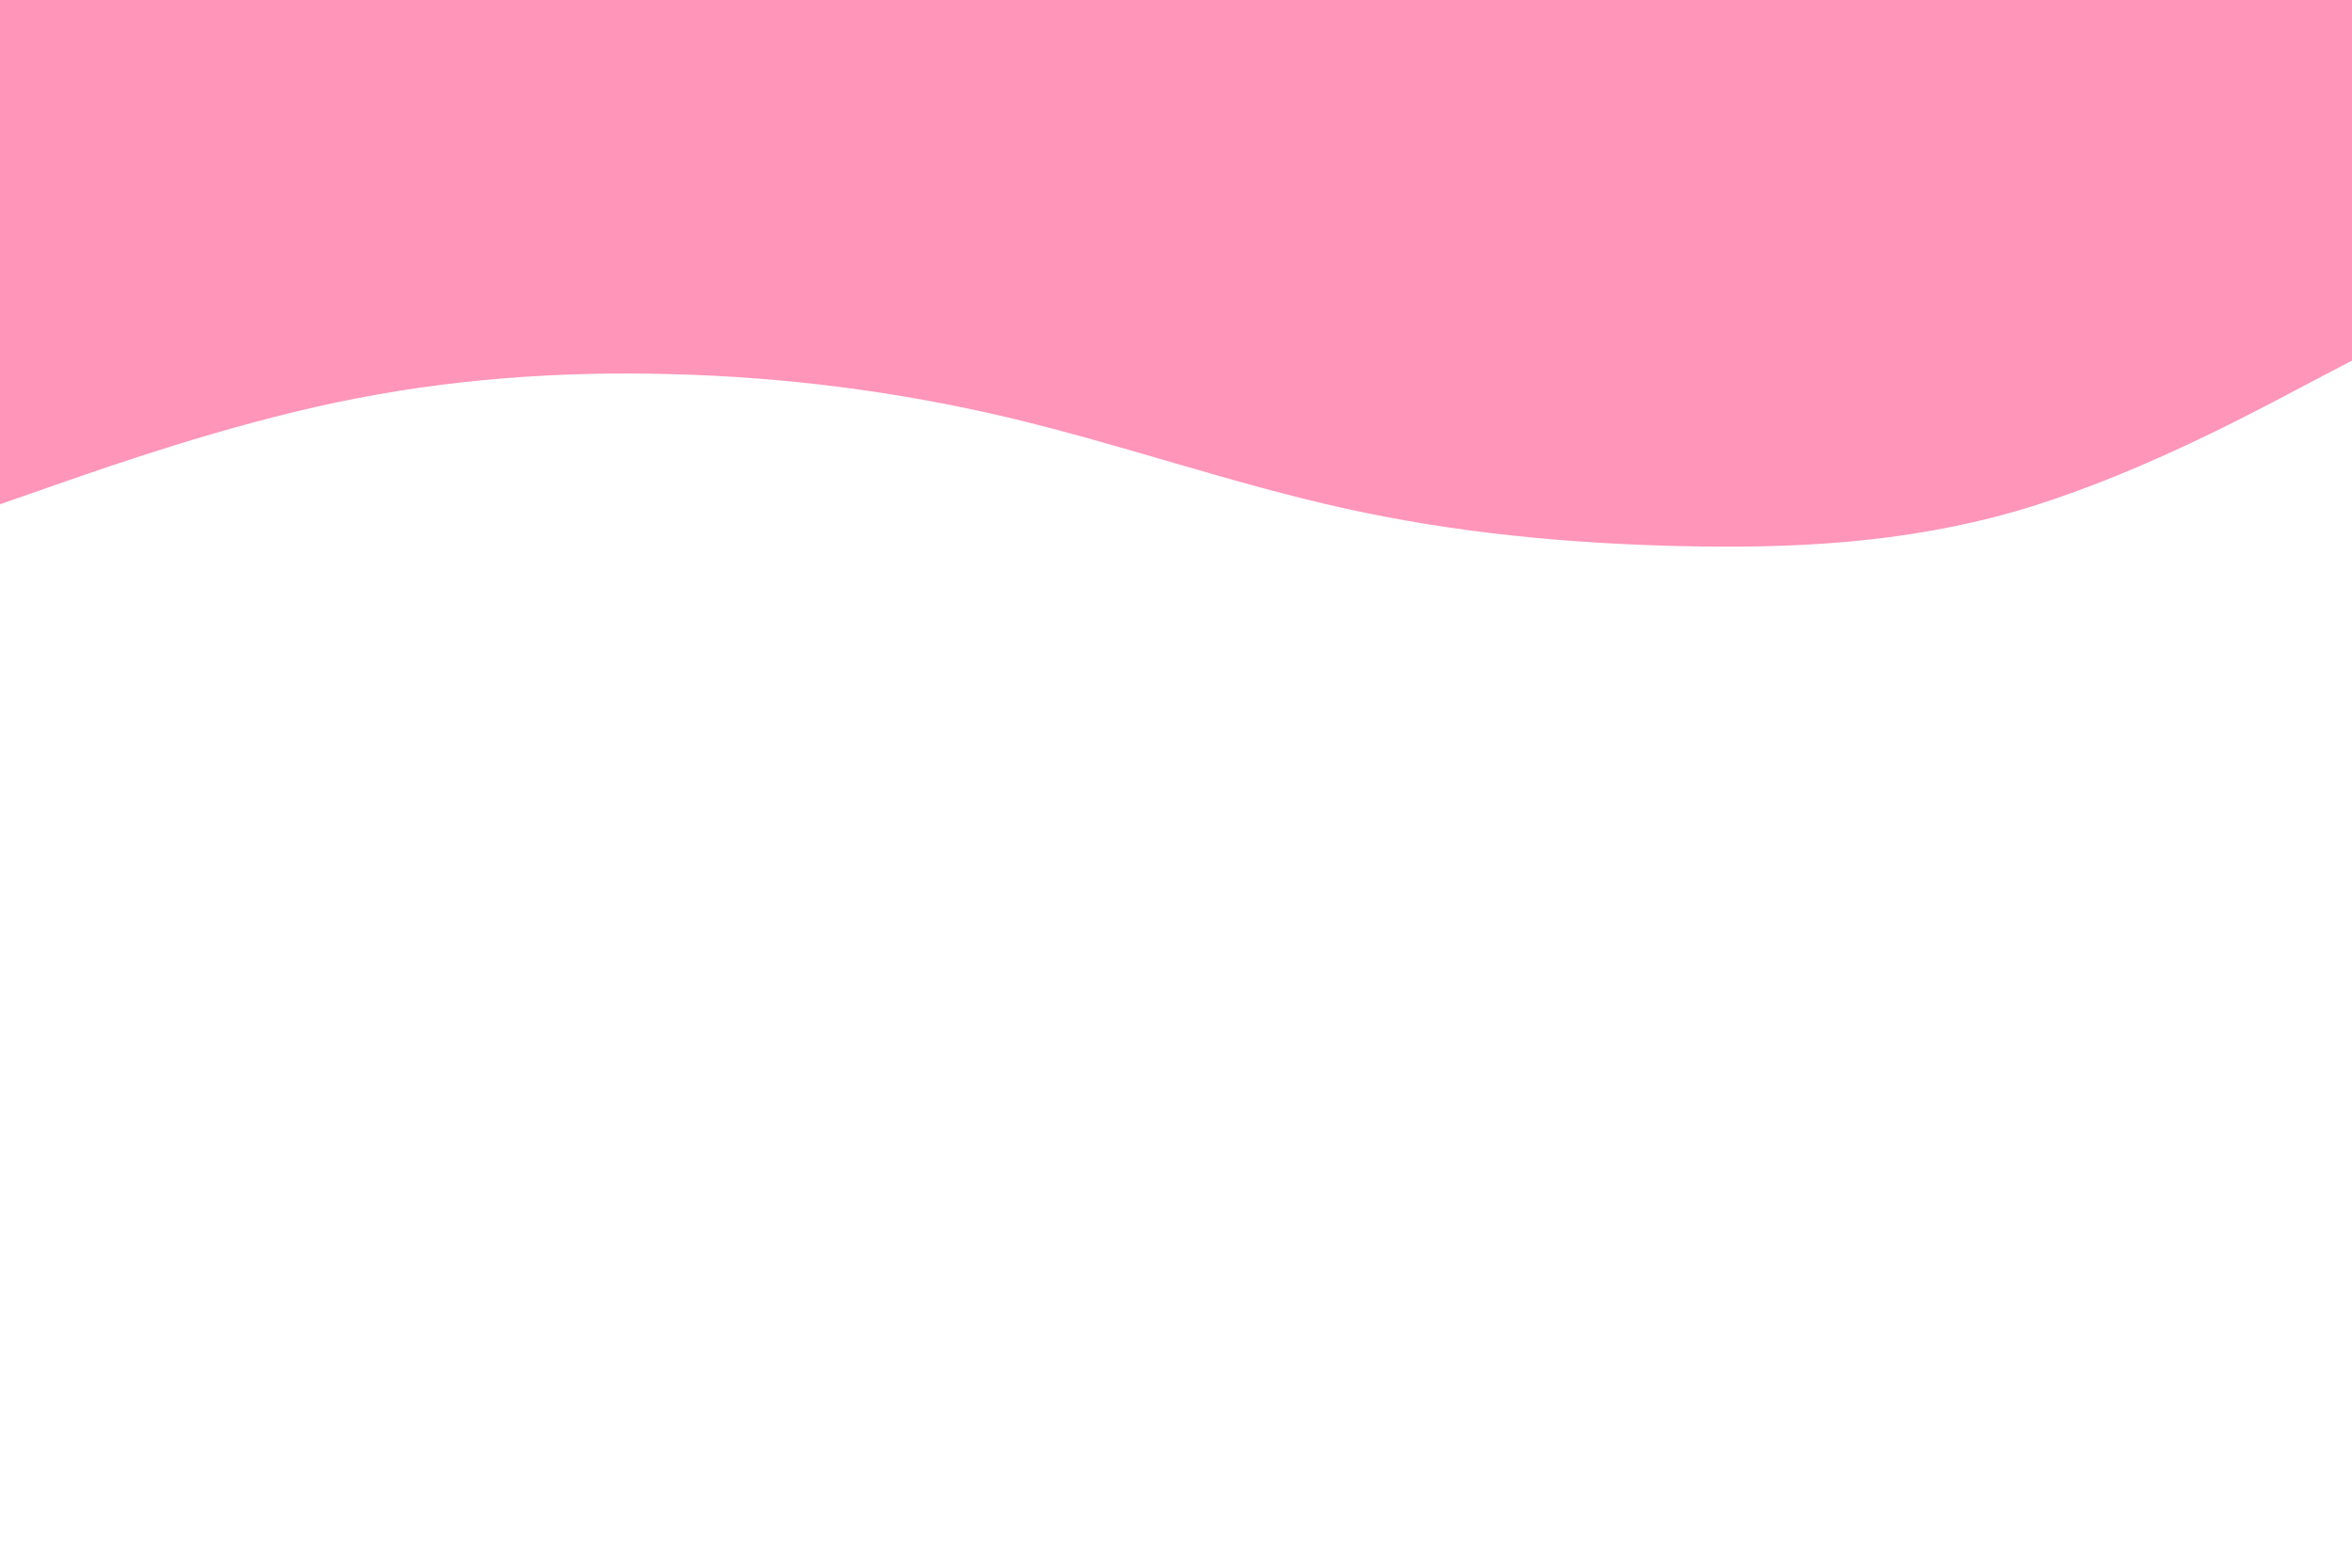 <svg id="visual" viewBox="0 0 900 600" width="900" height="600" xmlns="http://www.w3.org/2000/svg" xmlns:xlink="http://www.w3.org/1999/xlink" version="1.1"><rect x="0" y="0" width="900" height="600" fill="#ffffff"></rect><path d="M0 193L21.5 185.5C43 178 86 163 128.8 154C171.7 145 214.3 142 257.2 143.2C300 144.3 343 149.7 385.8 159.8C428.7 170 471.3 185 514.2 194.5C557 204 600 208 642.8 209C685.7 210 728.3 208 771.2 195.7C814 183.3 857 160.7 878.5 149.3L900 138L900 0L878.5 0C857 0 814 0 771.2 0C728.3 0 685.7 0 642.8 0C600 0 557 0 514.2 0C471.3 0 428.7 0 385.8 0C343 0 300 0 257.2 0C214.3 0 171.7 0 128.8 0C86 0 43 0 21.5 0L0 0Z" fill="#ff95b8" stroke-linecap="round" stroke-linejoin="miter"></path></svg>